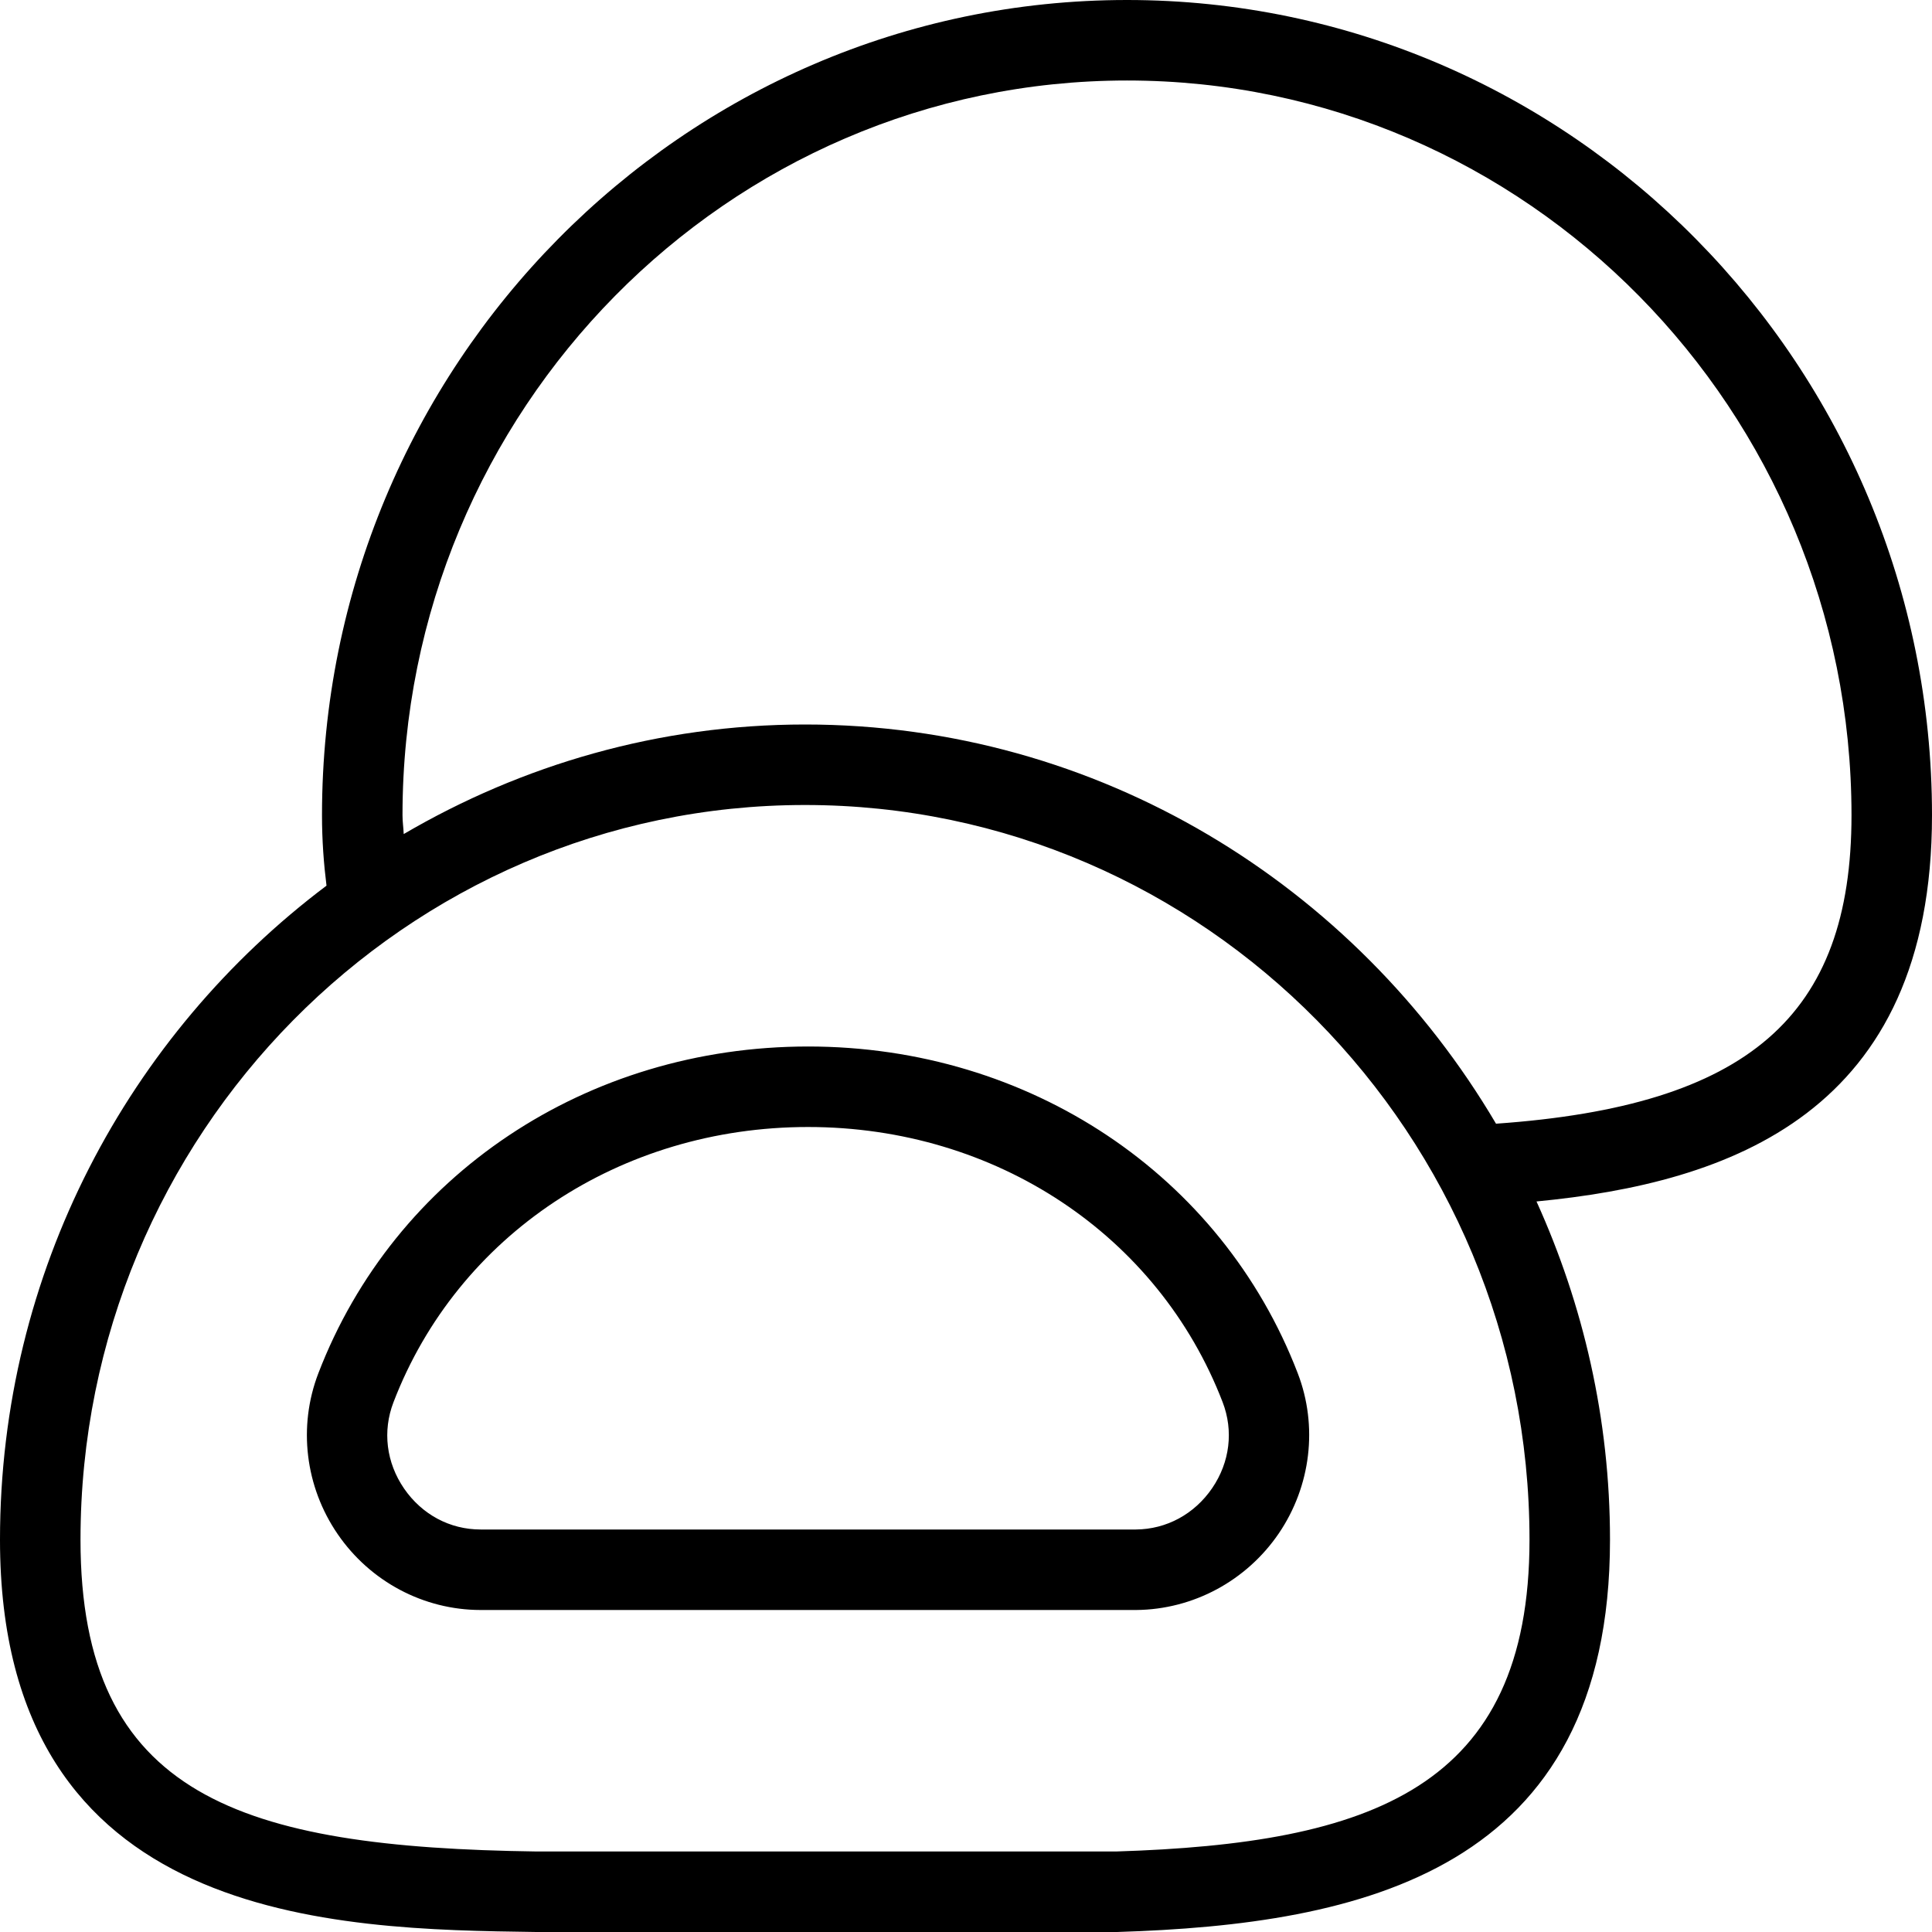 <svg id="Layer_1" viewBox="0 0 24 24" xmlns="http://www.w3.org/2000/svg" data-name="Layer 1"><path d="m24 10.127c0-5.584-4.486-10.127-10-10.127s-10 4.543-10 10.127c0 .315.022.602.056.875-2.455 1.847-4.056 4.797-4.056 8.125 0 4.781 4.169 4.839 6.661 4.873h7.216c3.027-.094 6.123-.746 6.123-4.873 0-1.5-.332-2.92-.913-4.202 2.397-.231 4.913-1.093 4.913-4.798zm-10.139 12.873h-7.19c-3.678-.051-5.671-.684-5.671-3.873 0-5.032 4.038-9.127 9-9.127s9 4.095 9 9.127c0 3.092-1.972 3.774-5.139 3.873zm4.723-9.041c-1.747-2.964-4.936-4.959-8.584-4.959-1.816 0-3.516.501-4.985 1.361-.003-.08-.015-.15-.015-.234 0-5.032 4.038-9.127 9-9.127s9 4.095 9 9.127c0 2.5-1.287 3.612-4.416 3.832zm-8.546-.959c-2.749 0-5.137 1.594-6.084 4.061-.253.66-.164 1.407.241 1.997.404.589 1.067.941 1.774.942h8.145c.708-.006 1.37-.362 1.772-.952.399-.588.488-1.332.235-1.989-.948-2.466-3.336-4.059-6.083-4.059zm5.021 5.485c-.221.324-.568.512-.949.515h-8.139c-.383 0-.729-.186-.951-.508-.222-.323-.27-.715-.132-1.073.797-2.077 2.819-3.419 5.15-3.419s4.351 1.342 5.15 3.418c.137.356.09.745-.129 1.067z"/></svg>